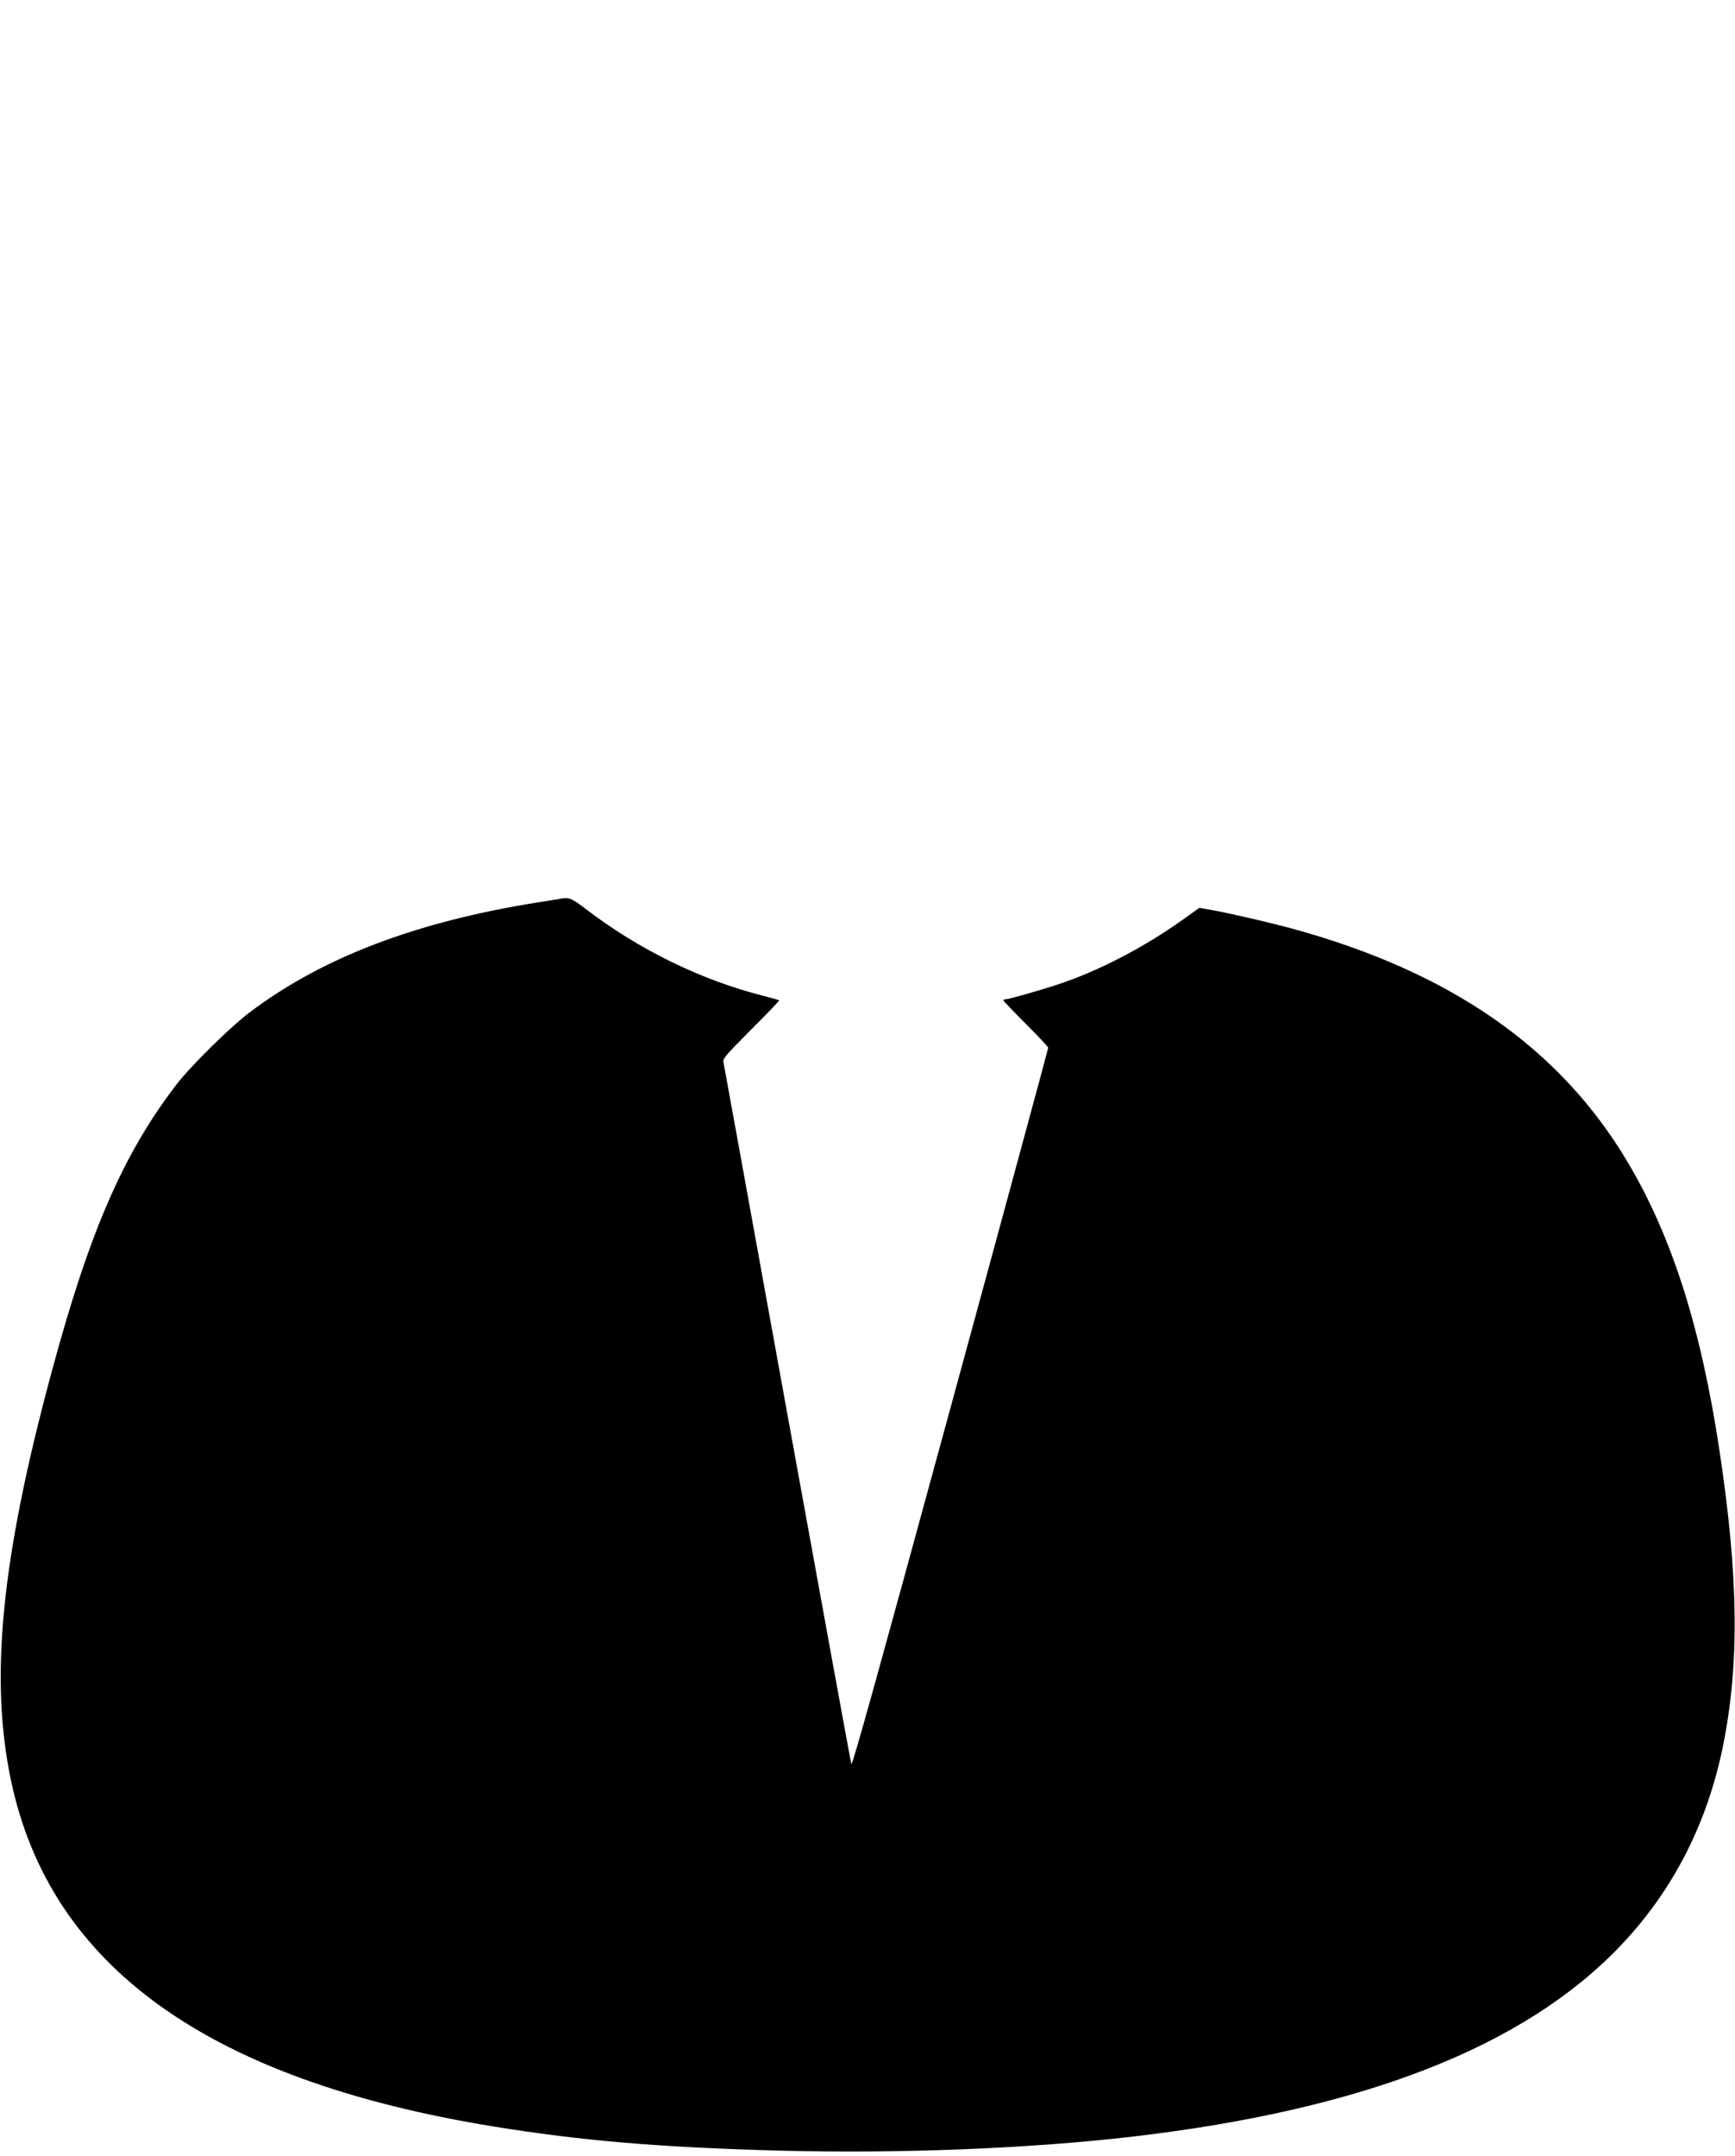<?xml version="1.0" standalone="no"?>
<!DOCTYPE svg PUBLIC "-//W3C//DTD SVG 20010904//EN"
 "http://www.w3.org/TR/2001/REC-SVG-20010904/DTD/svg10.dtd">
<svg version="1.0" xmlns="http://www.w3.org/2000/svg"
 width="1200pt" height="1491pt" viewBox="0 0 1200 1491"
 preserveAspectRatio="xMidYMid meet">

<g transform="translate(0,1491) scale(0.1,-0.1)"
fill="#000000" stroke="none">
<path d="M3870 8694 c-8 -1 -76 -13 -150 -24 -841 -134 -1488 -380 -1990 -758
-138 -104 -408 -370 -510 -502 -368 -480 -603 -1020 -865 -1995 -346 -1283
-428 -2109 -279 -2817 271 -1287 1368 -2073 3339 -2393 610 -99 1157 -145
1992 -167 827 -21 1725 15 2433 98 1593 187 2701 620 3367 1318 364 382 603
848 712 1392 112 563 105 1160 -25 2024 -128 855 -330 1490 -637 2005 -469
789 -1224 1314 -2321 1614 -154 42 -448 110 -571 131 l-70 12 -115 -82 c-264
-189 -583 -355 -859 -446 -129 -43 -344 -104 -365 -104 -9 0 -16 -3 -16 -8 0
-4 70 -77 155 -162 85 -85 155 -159 155 -165 0 -5 -304 -1128 -677 -2494 -497
-1822 -679 -2478 -685 -2460 -4 13 -203 1104 -443 2424 -239 1320 -438 2413
-441 2428 -6 27 9 44 192 228 109 109 196 200 193 202 -2 2 -53 16 -114 32
-429 109 -859 320 -1226 601 -96 74 -117 82 -179 68z"/>
</g>
</svg>
